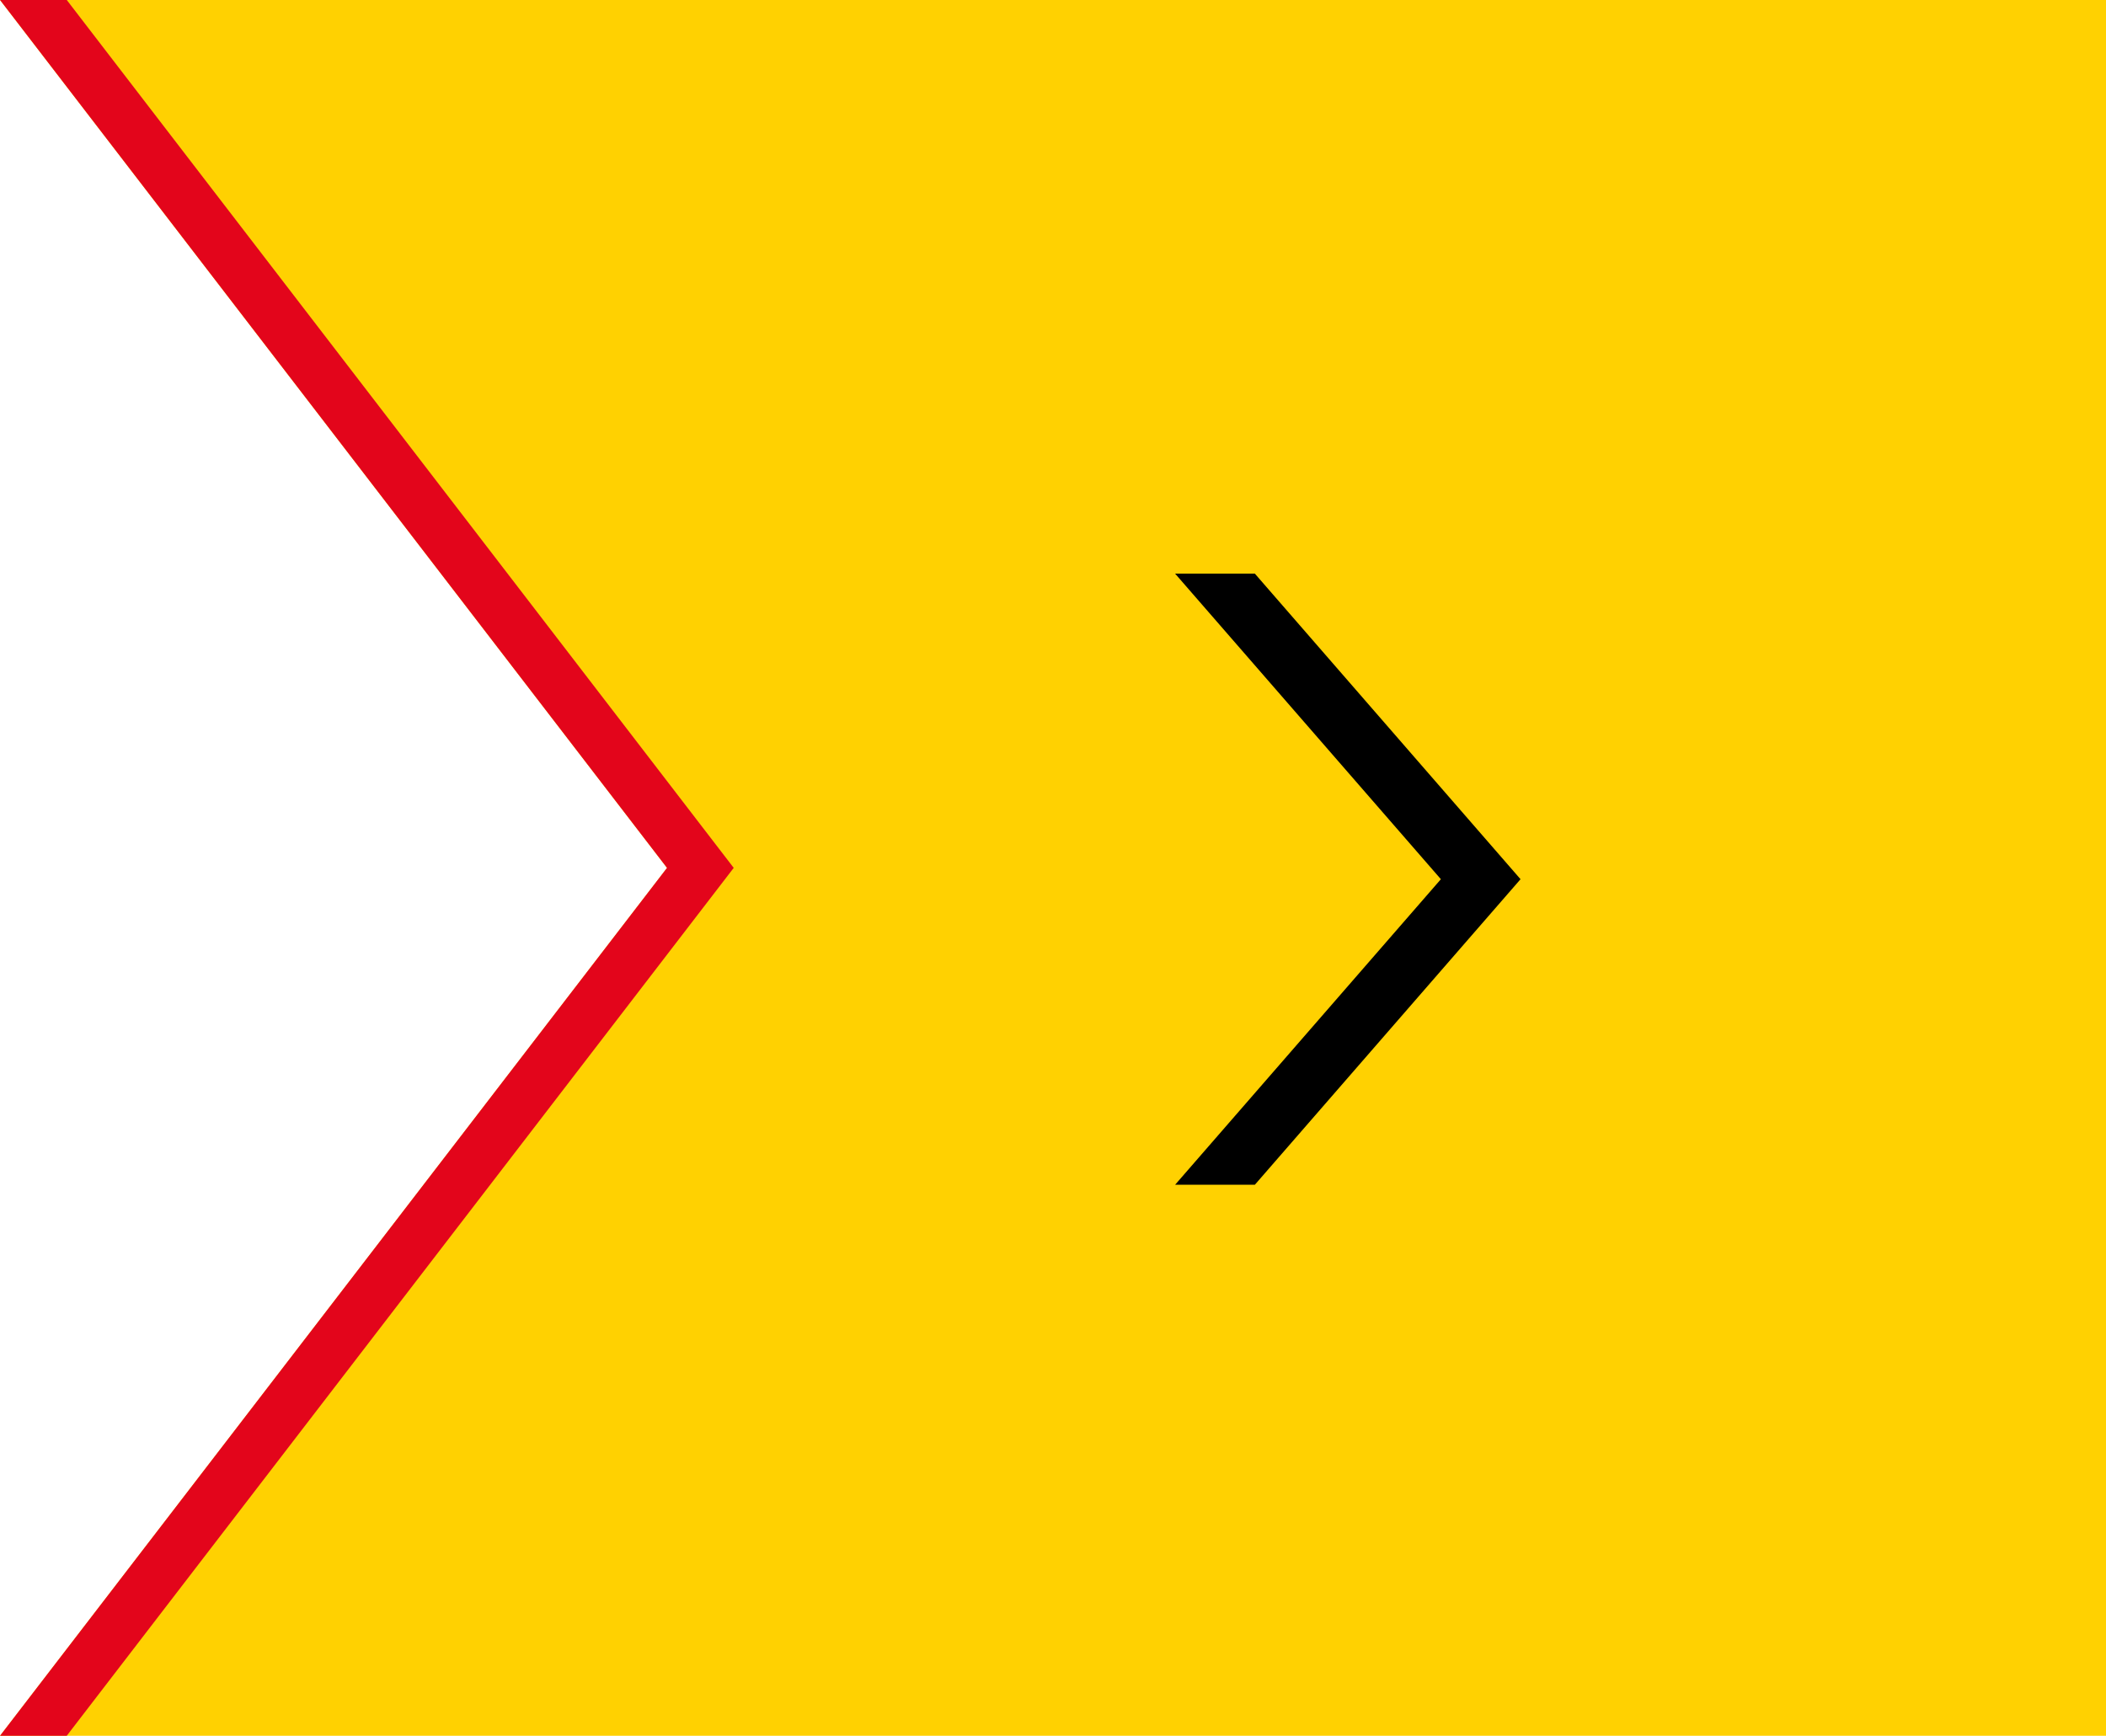 <svg xmlns="http://www.w3.org/2000/svg" width="90.877" height="74.91" viewBox="0 0 90.877 74.91">
  <g id="Group_3513" data-name="Group 3513" transform="translate(-1430.963 -1565.539)">
    <path id="Path_26022" data-name="Path 26022" d="M5463.159,2569.86l28.782,37.455-28.782,37.455h90.877v-74.91Z" transform="translate(-4032.196 -1004.321)" fill="#ffd101"/>
    <path id="Path_26023" data-name="Path 26023" d="M5466.041,2569.86h-2.879l28.781,37.455-28.781,37.455h2.879l28.78-37.455Z" transform="translate(-4032.197 -1004.322)" fill="#e3051b"/>
    <path id="Path_26067" data-name="Path 26067" d="M4966.857,5768.34h-3.441l11.468,13.187-11.468,13.186h3.441l11.464-13.186Z" transform="translate(-3481.745 -4178.045)"/>
  </g>
</svg>
